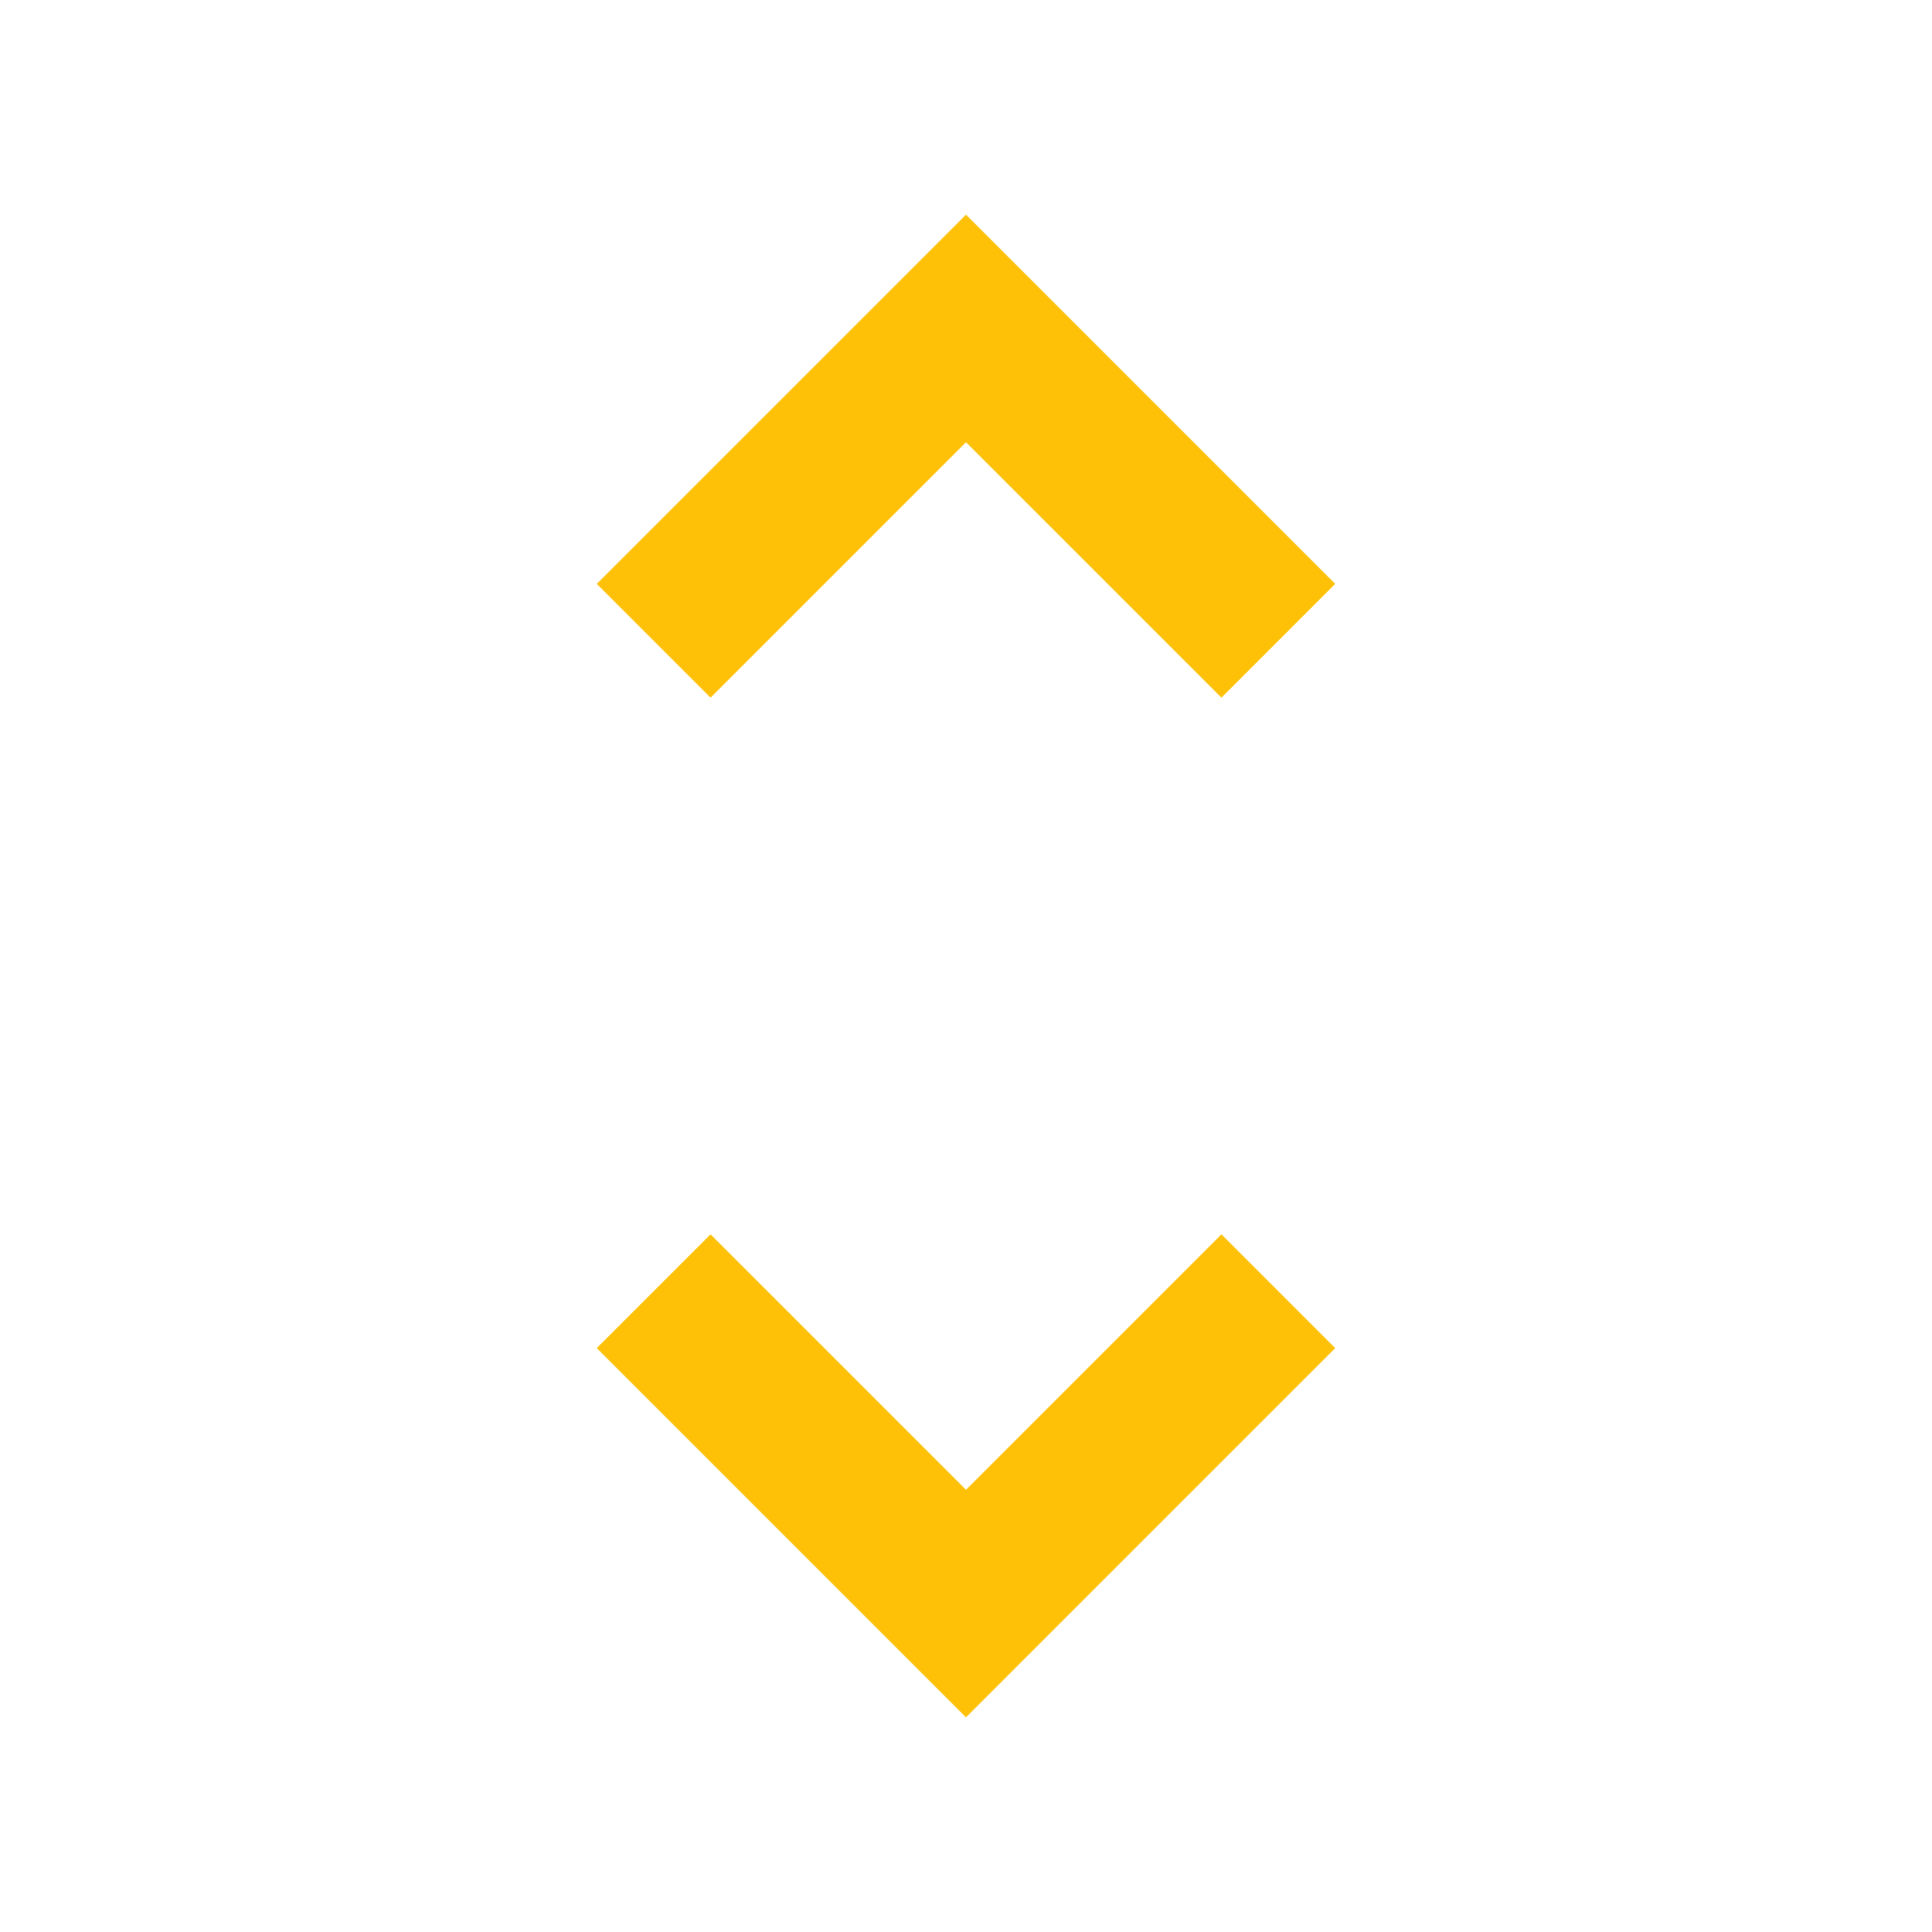 <svg fill="#FFC107" xmlns="http://www.w3.org/2000/svg" width="18" height="18" viewBox="0 0 18 18"><path d="M9 4.12l2.38 2.38 1.06-1.06L9 2 5.56 5.44 6.62 6.5 9 4.12zm0 9.76L6.62 11.5l-1.06 1.06L9 16l3.44-3.44-1.06-1.06L9 13.88z"/></svg>